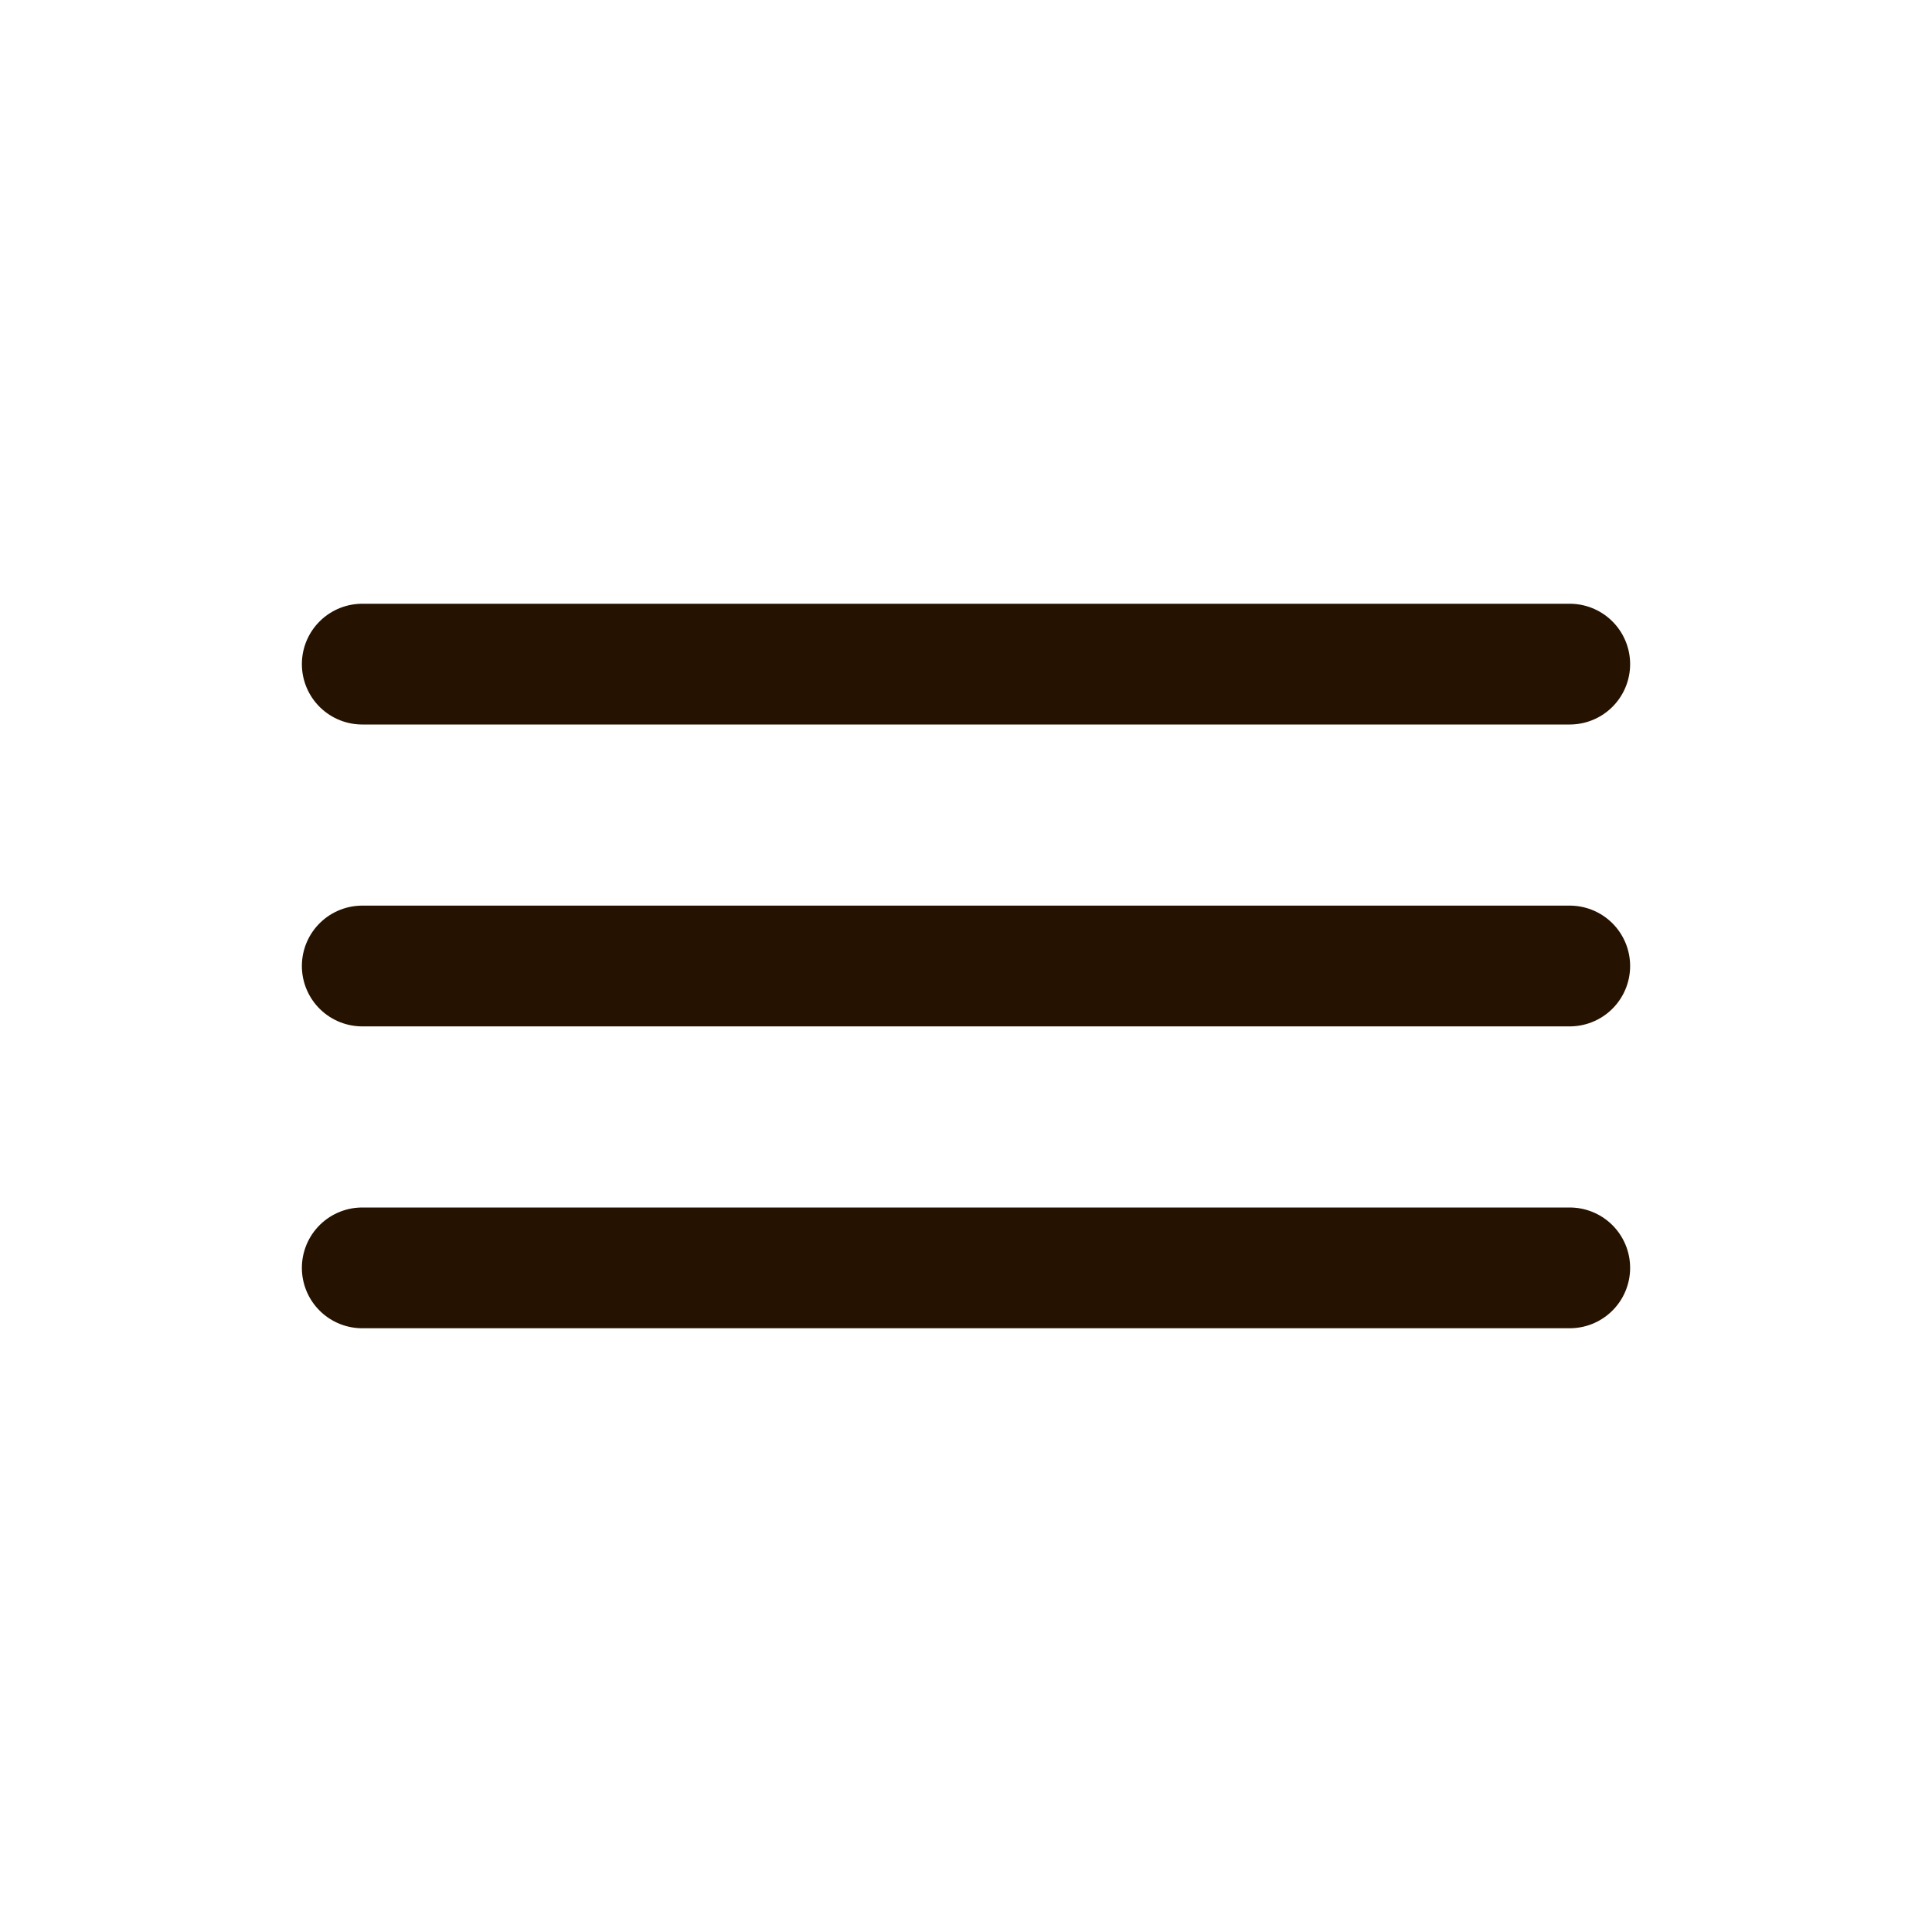 <svg xmlns="http://www.w3.org/2000/svg" class="ionicon" viewBox="0 0 512 512"><title>Reorder Three</title><path fill="none" stroke="#251200" stroke-linecap="round" stroke-linejoin="round" stroke-width="32" d="M96 256h320M96 176h320M96 336h320"/></svg>